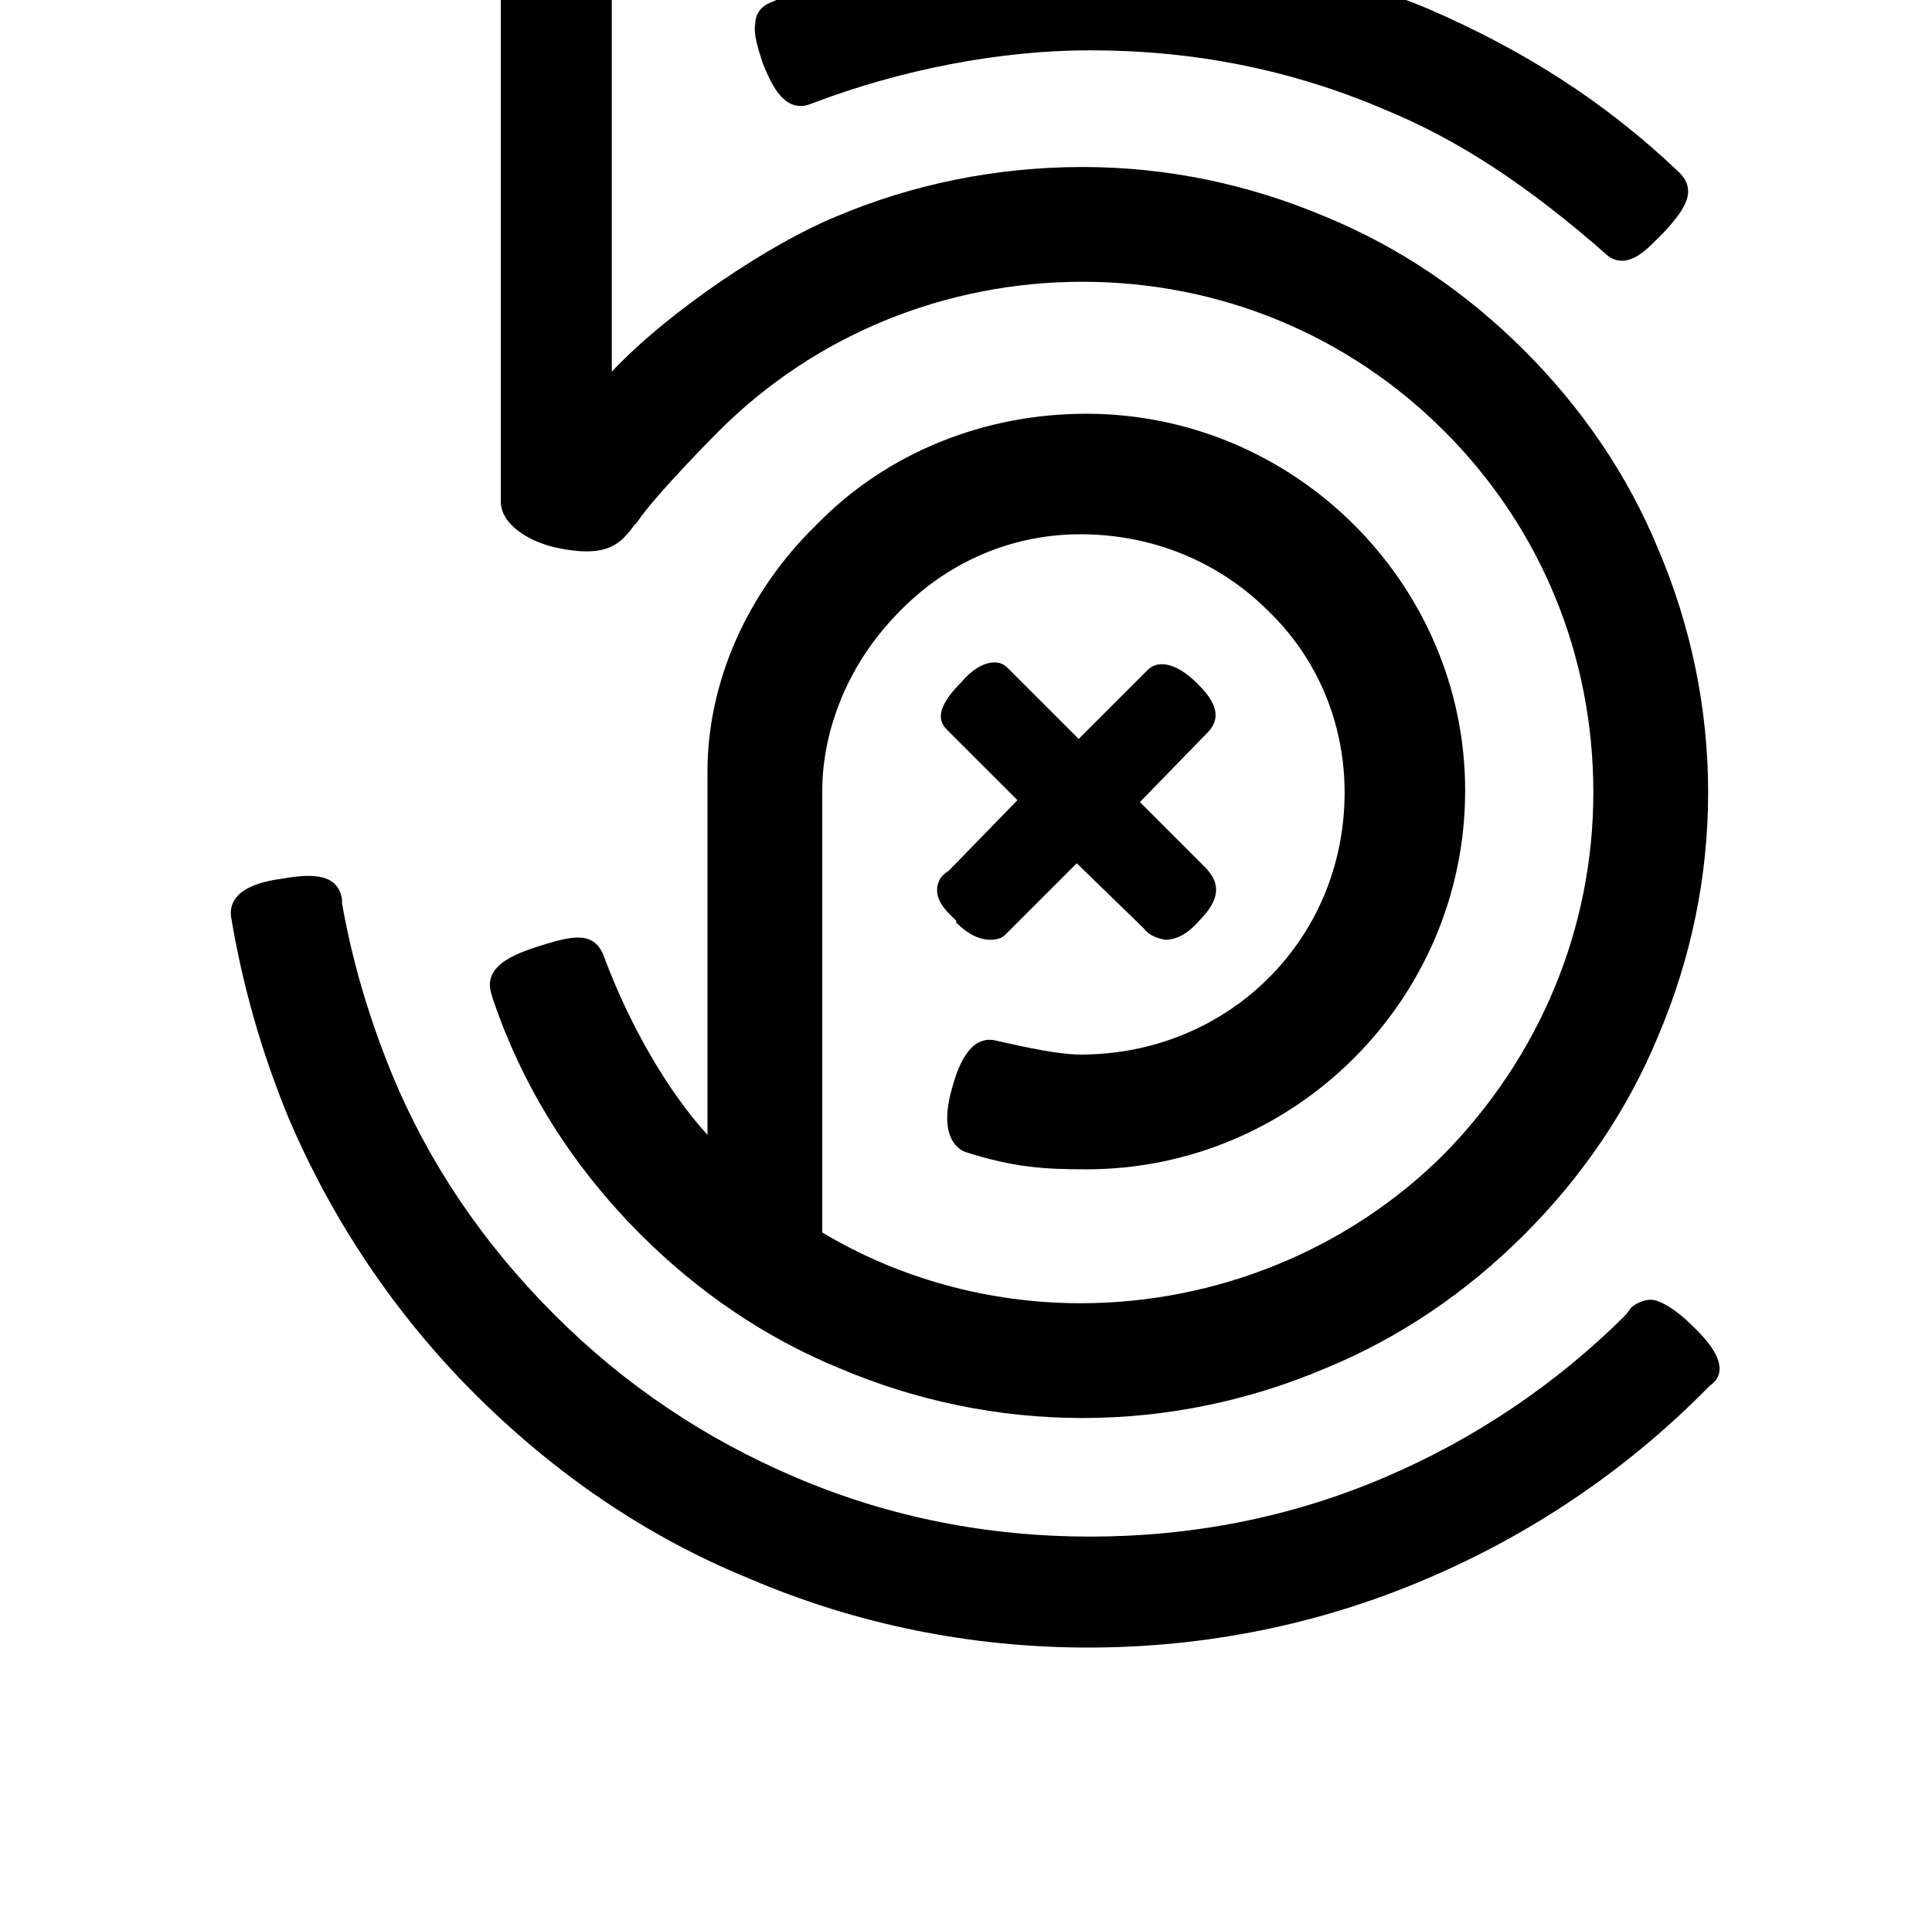 <?xml version="1.0" standalone="no"?>
<!DOCTYPE svg PUBLIC "-//W3C//DTD SVG 1.1//EN" "http://www.w3.org/Graphics/SVG/1.1/DTD/svg11.dtd" >
<svg xmlns="http://www.w3.org/2000/svg" xmlns:xlink="http://www.w3.org/1999/xlink" version="1.1" viewBox="-10 0 1034 1024">
   <path fill="currentColor"
d="M252.928 531.768c0 1.024 5.12 15.36 8.192 22.528c16.384 39.937 40.96 75.776 71.68 106.496s66.561 55.296 106.496 71.68c40.96 17.408 84.992 26.624 130.048 26.624c45.057 0 89.088 -9.216 130.048 -26.624
c39.937 -16.384 75.776 -40.96 106.496 -71.68c30.721 -30.72 55.296 -66.56 71.681 -106.496c17.407 -40.96 26.624 -84.992 26.624 -130.048s-9.217 -89.088 -26.624 -130.048c-16.385 -39.937 -40.96 -75.776 -71.681 -106.496
c-30.72 -30.72 -66.56 -55.296 -106.496 -71.68c-40.96 -17.408 -84.991 -26.624 -130.048 -26.624c-46.08 0 -91.136 9.216 -132.096 26.624c-32.768 13.312 -88.064 49.151 -119.808 82.943v0v-277.504h463.871
c16.385 0 16.385 -23.552 16.385 -31.744c0 -8.191 0 -31.744 -17.408 -31.744l-499.712 1.024c-13.312 0 -22.528 11.264 -22.528 21.504v388.096c0 12.288 15.36 21.504 29.696 24.576c28.672 6.145 34.815 -3.072 41.983 -12.288
l1.024 -1.023c10.24 -15.36 44.032 -49.152 44.032 -49.152c51.2 -51.2 120.832 -79.872 194.56 -79.872c73.728 0 142.336 28.672 193.536 79.872c52.224 52.224 79.872 120.832 79.872 193.536s-28.672 141.312 -79.872 193.536
c-51.2 51.2 -121.855 79.872 -194.56 79.872c-49.152 0 -97.28 -13.312 -138.24 -37.889v-236.544c0 -31.743 13.312 -65.535 36.864 -91.136c26.624 -29.696 62.464 -46.08 101.376 -46.08c37.888 0 73.728 14.336 100.352 40.96
c26.624 25.601 40.96 60.416 40.96 97.28c0 78.848 -62.464 140.288 -141.312 140.288c-15.36 0 -43.009 -7.168 -44.032 -7.168c-16.384 -5.12 -22.528 17.408 -24.576 24.576c-8.192 27.648 4.096 33.792 7.168 34.815
c25.601 8.192 41.984 9.216 64.512 9.216c111.616 0 202.752 -91.136 202.752 -202.752c0 -110.592 -91.136 -201.728 -202.752 -201.728c-54.272 0 -106.495 20.48 -144.384 59.392c-36.864 35.84 -58.368 83.969 -58.368 132.097v1.023v193.536v0
c-21.504 -23.552 -41.983 -59.392 -55.296 -95.232c-5.12 -14.336 -17.408 -11.264 -33.792 -6.144c-9.216 3.072 -31.744 9.216 -26.624 25.6v0zM491.52 476.472c0 7.168 6.145 12.288 10.24 16.385v1.023
c6.145 6.145 12.288 9.216 18.433 9.216c5.119 0 7.168 -2.048 8.191 -3.071l37.889 -37.889l35.84 34.816c3.071 4.096 7.168 5.12 11.264 6.144c6.144 0 12.288 -3.071 18.432 -10.239
c15.36 -15.36 7.168 -23.553 4.097 -27.648l-35.84 -35.84l36.863 -37.888c8.192 -9.217 1.024 -18.433 -6.144 -25.601c-10.24 -10.24 -20.48 -13.312 -26.624 -7.168l-36.864 36.864l-37.888 -37.888
c-2.048 -2.049 -4.097 -3.072 -7.168 -3.072c-5.12 0 -11.265 3.072 -17.408 10.24c-11.264 11.264 -14.336 19.455 -8.192 25.6l37.889 37.888l-36.864 37.889c-5.12 3.071 -6.145 7.168 -6.145 10.239zM573.44 -31.432
c-60.416 0 -123.904 12.288 -171.009 32.768c-5.12 2.048 -8.191 6.145 -8.191 11.264c-1.024 5.12 1.023 12.288 4.096 21.504c3.072 7.169 10.24 27.648 25.6 21.505c48.129 -18.433 101.376 -28.673 149.505 -28.673
c55.296 0 107.52 10.24 157.695 31.744c39.937 16.385 76.8 40.96 117.761 76.801c3.071 3.071 6.144 4.096 9.216 4.096c8.191 0 15.359 -8.192 22.527 -15.36c11.265 -12.288 18.433 -22.527 7.168 -32.768
c-38.911 -36.864 -81.92 -64.513 -134.144 -87.04c-57.344 -23.552 -117.76 -35.84 -180.224 -35.84zM896 709.944v0c-7.168 -7.168 -13.312 -11.265 -18.432 -13.312s-10.24 0 -14.336 3.072l-3.072 4.096
c-36.864 36.864 -80.897 66.561 -129.024 87.04c-50.176 21.504 -103.424 31.744 -157.695 31.744c-54.273 0 -107.521 -10.24 -157.696 -31.744c-48.128 -20.48 -91.136 -49.151 -129.024 -87.04c-38.912 -38.912 -67.584 -81.92 -87.04 -129.023
c-18.432 -45.057 -24.576 -79.872 -26.624 -91.137v-2.048c-2.048 -13.312 -14.336 -14.336 -31.744 -11.264c-7.168 1.023 -29.695 4.096 -27.648 20.48v0c6.144 36.864 16.384 72.704 30.72 107.521
c23.552 55.296 57.344 105.472 99.328 147.456c43.008 43.008 92.16 76.8 147.456 99.328c57.344 24.576 118.784 36.863 181.248 36.863s123.904 -12.287 181.248 -36.863c55.296 -23.553 105.472 -57.345 147.456 -99.328l4.096 -4.096
c6.145 -4.097 10.24 -13.312 -9.216 -31.744z" />
</svg>
